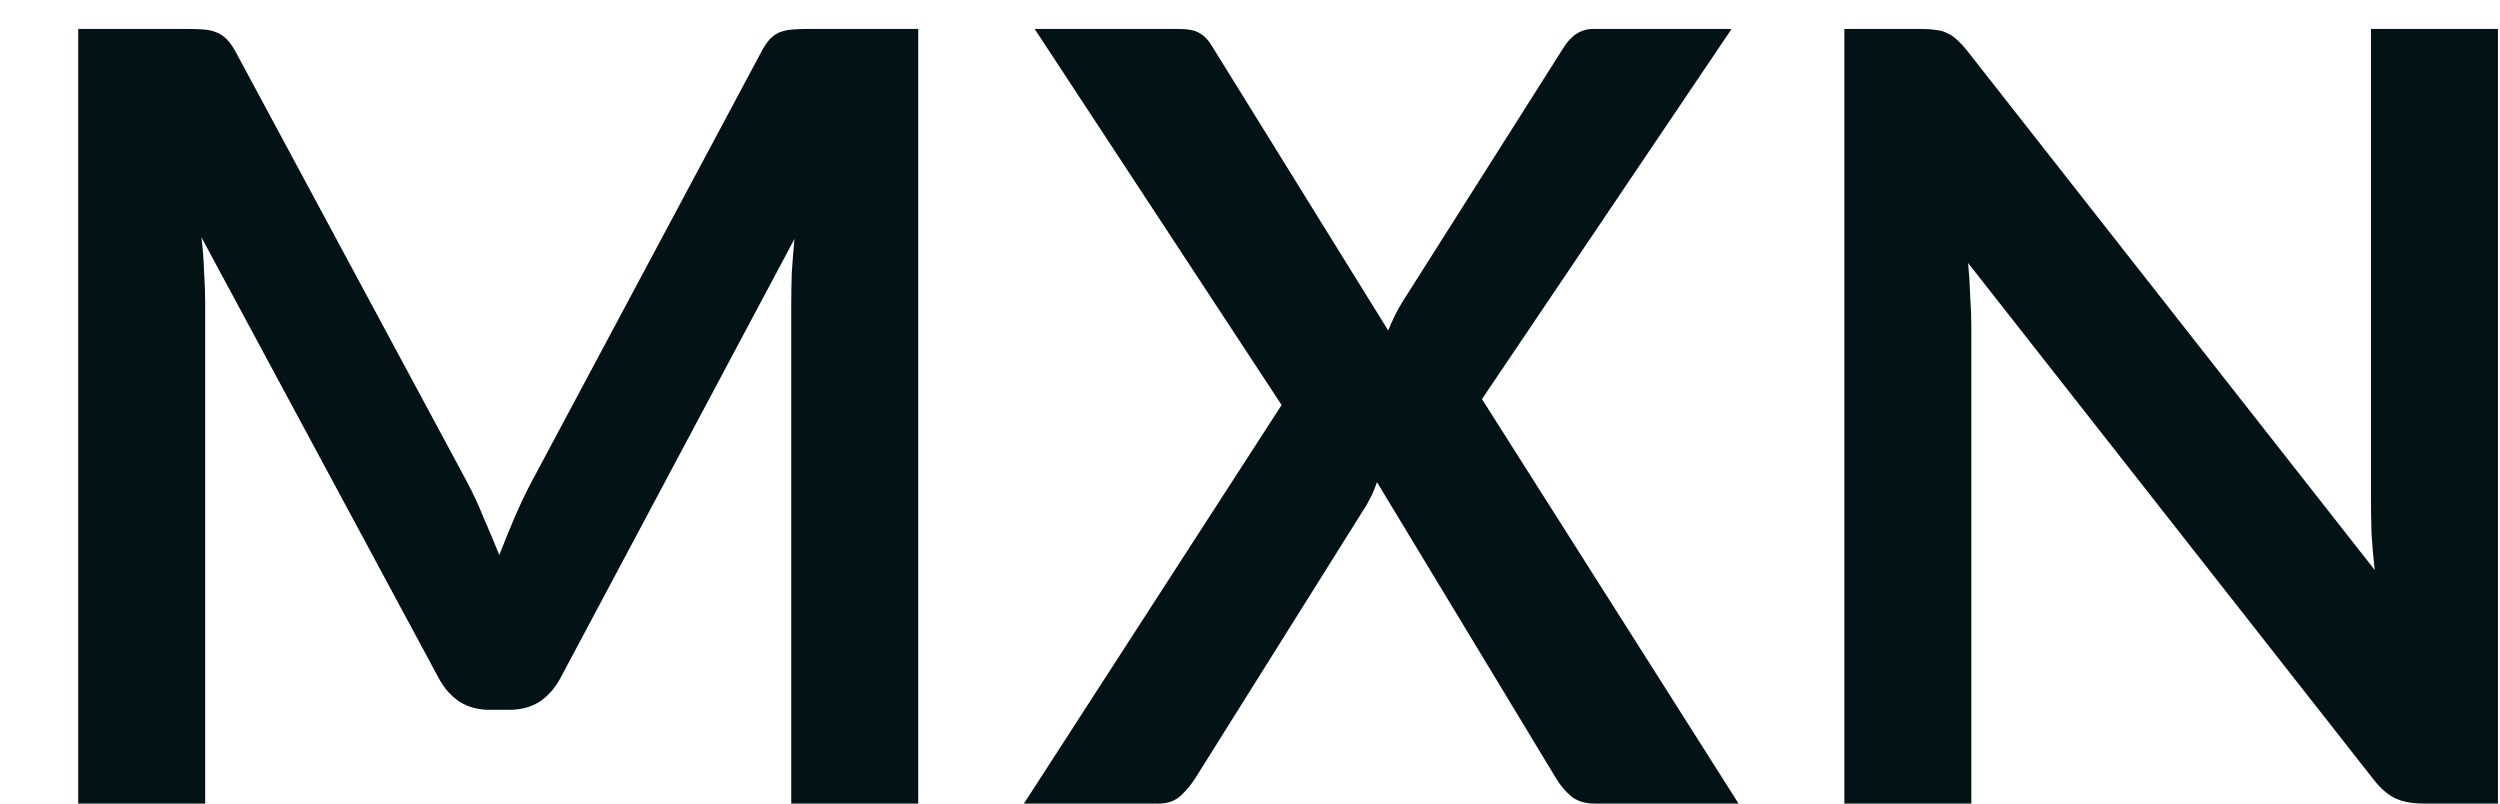 <svg width="28" height="9" viewBox="0 0 28 9" fill="none" xmlns="http://www.w3.org/2000/svg">
<path d="M5.232 5.4C5.3 5.528 5.362 5.662 5.418 5.802C5.478 5.938 5.536 6.076 5.592 6.216C5.648 6.072 5.706 5.93 5.766 5.79C5.826 5.65 5.89 5.516 5.958 5.388L8.526 0.582C8.558 0.522 8.59 0.474 8.622 0.438C8.658 0.402 8.696 0.376 8.736 0.36C8.78 0.344 8.828 0.334 8.88 0.33C8.932 0.326 8.994 0.324 9.066 0.324H10.284V9H8.862V3.396C8.862 3.292 8.864 3.178 8.868 3.054C8.876 2.93 8.886 2.804 8.898 2.676L6.276 7.596C6.216 7.708 6.138 7.796 6.042 7.86C5.946 7.92 5.834 7.95 5.706 7.95H5.484C5.356 7.95 5.244 7.92 5.148 7.86C5.052 7.796 4.974 7.708 4.914 7.596L2.256 2.658C2.272 2.79 2.282 2.92 2.286 3.048C2.294 3.172 2.298 3.288 2.298 3.396V9H0.876V0.324H2.094C2.166 0.324 2.228 0.326 2.28 0.33C2.332 0.334 2.378 0.344 2.418 0.36C2.462 0.376 2.502 0.402 2.538 0.438C2.574 0.474 2.608 0.522 2.64 0.582L5.232 5.4ZM14.354 4.536L11.588 0.324H13.196C13.308 0.324 13.388 0.34 13.436 0.372C13.488 0.4 13.534 0.448 13.574 0.516L15.548 3.702C15.568 3.65 15.59 3.6 15.614 3.552C15.638 3.5 15.666 3.448 15.698 3.396L17.504 0.546C17.592 0.398 17.706 0.324 17.846 0.324H19.394L16.598 4.47L19.472 9H17.858C17.75 9 17.662 8.972 17.594 8.916C17.53 8.86 17.476 8.796 17.432 8.724L15.422 5.4C15.406 5.448 15.388 5.494 15.368 5.538C15.348 5.578 15.328 5.616 15.308 5.652L13.382 8.724C13.338 8.792 13.284 8.856 13.22 8.916C13.156 8.972 13.076 9 12.98 9H11.468L14.354 4.536ZM21.503 0.324C21.575 0.324 21.635 0.328 21.683 0.336C21.731 0.34 21.773 0.352 21.809 0.372C21.849 0.388 21.887 0.414 21.923 0.45C21.959 0.482 21.999 0.526 22.043 0.582L26.597 6.384C26.581 6.244 26.569 6.108 26.561 5.976C26.557 5.84 26.555 5.714 26.555 5.598V0.324H27.977V9H27.143C27.015 9 26.909 8.98 26.825 8.94C26.741 8.9 26.659 8.828 26.579 8.724L22.043 2.946C22.055 3.074 22.063 3.202 22.067 3.33C22.075 3.454 22.079 3.568 22.079 3.672V9H20.657V0.324H21.503Z" fill="#021215"/>
</svg>
